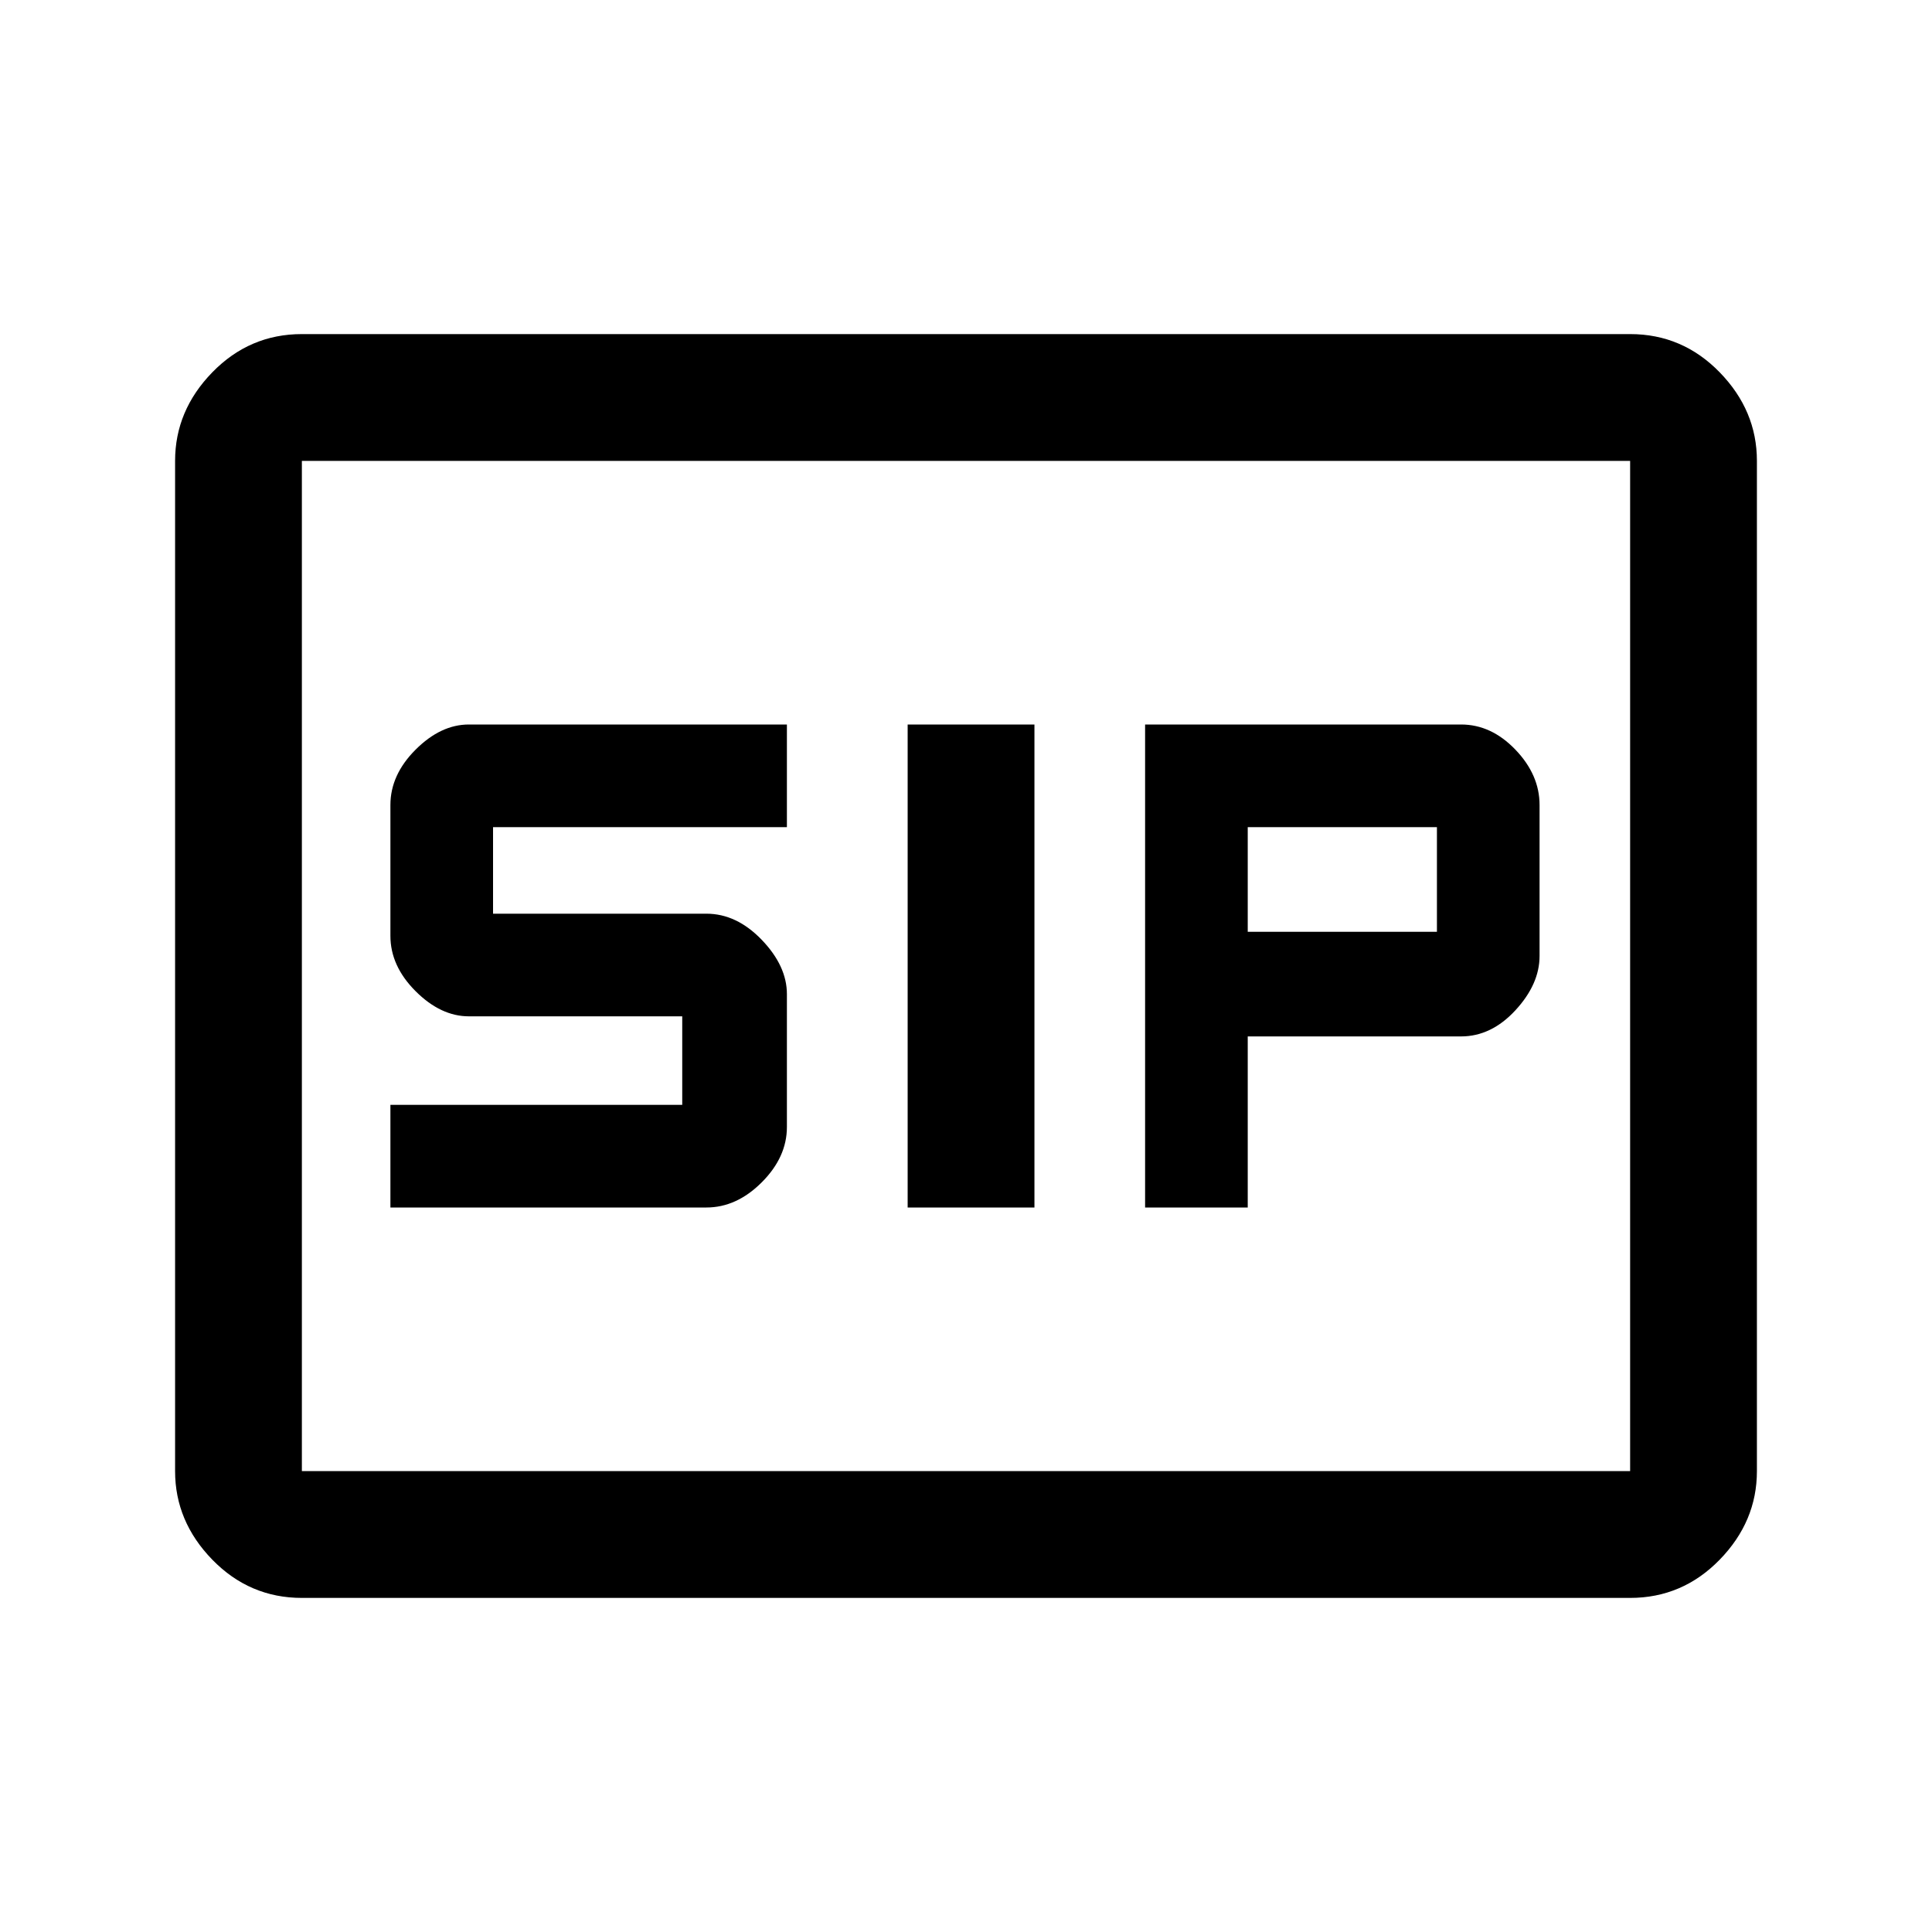 <svg xmlns="http://www.w3.org/2000/svg" height="40" width="40"><path d="M18.792 25h2.625V15h-2.625Zm4.916 0h2.125v-3.542h4.417q.625 0 1.125-.541.5-.542.5-1.125v-3.125q0-.625-.5-1.146-.5-.521-1.125-.521h-6.542Zm2.125-5.708v-2.167h3.917v2.167ZM8.083 25h6.542q.625 0 1.146-.521.521-.521.521-1.146v-2.75q0-.583-.521-1.125-.521-.541-1.146-.541h-4.417v-1.792h6.084V15H9.708q-.583 0-1.104.521-.521.521-.521 1.146v2.708q0 .625.521 1.146.521.521 1.104.521h4.417v1.833H8.083ZM6.25 33.083q-1.083 0-1.854-.791-.771-.792-.771-1.834V9.542q0-1.042.771-1.834.771-.791 1.854-.791h27.5q1.083 0 1.854.791.771.792.771 1.834v20.916q0 1.042-.771 1.834-.771.791-1.854.791Zm0-23.541v20.916V9.542Zm27.5 20.916V9.542H6.25v20.916Z"/></svg>